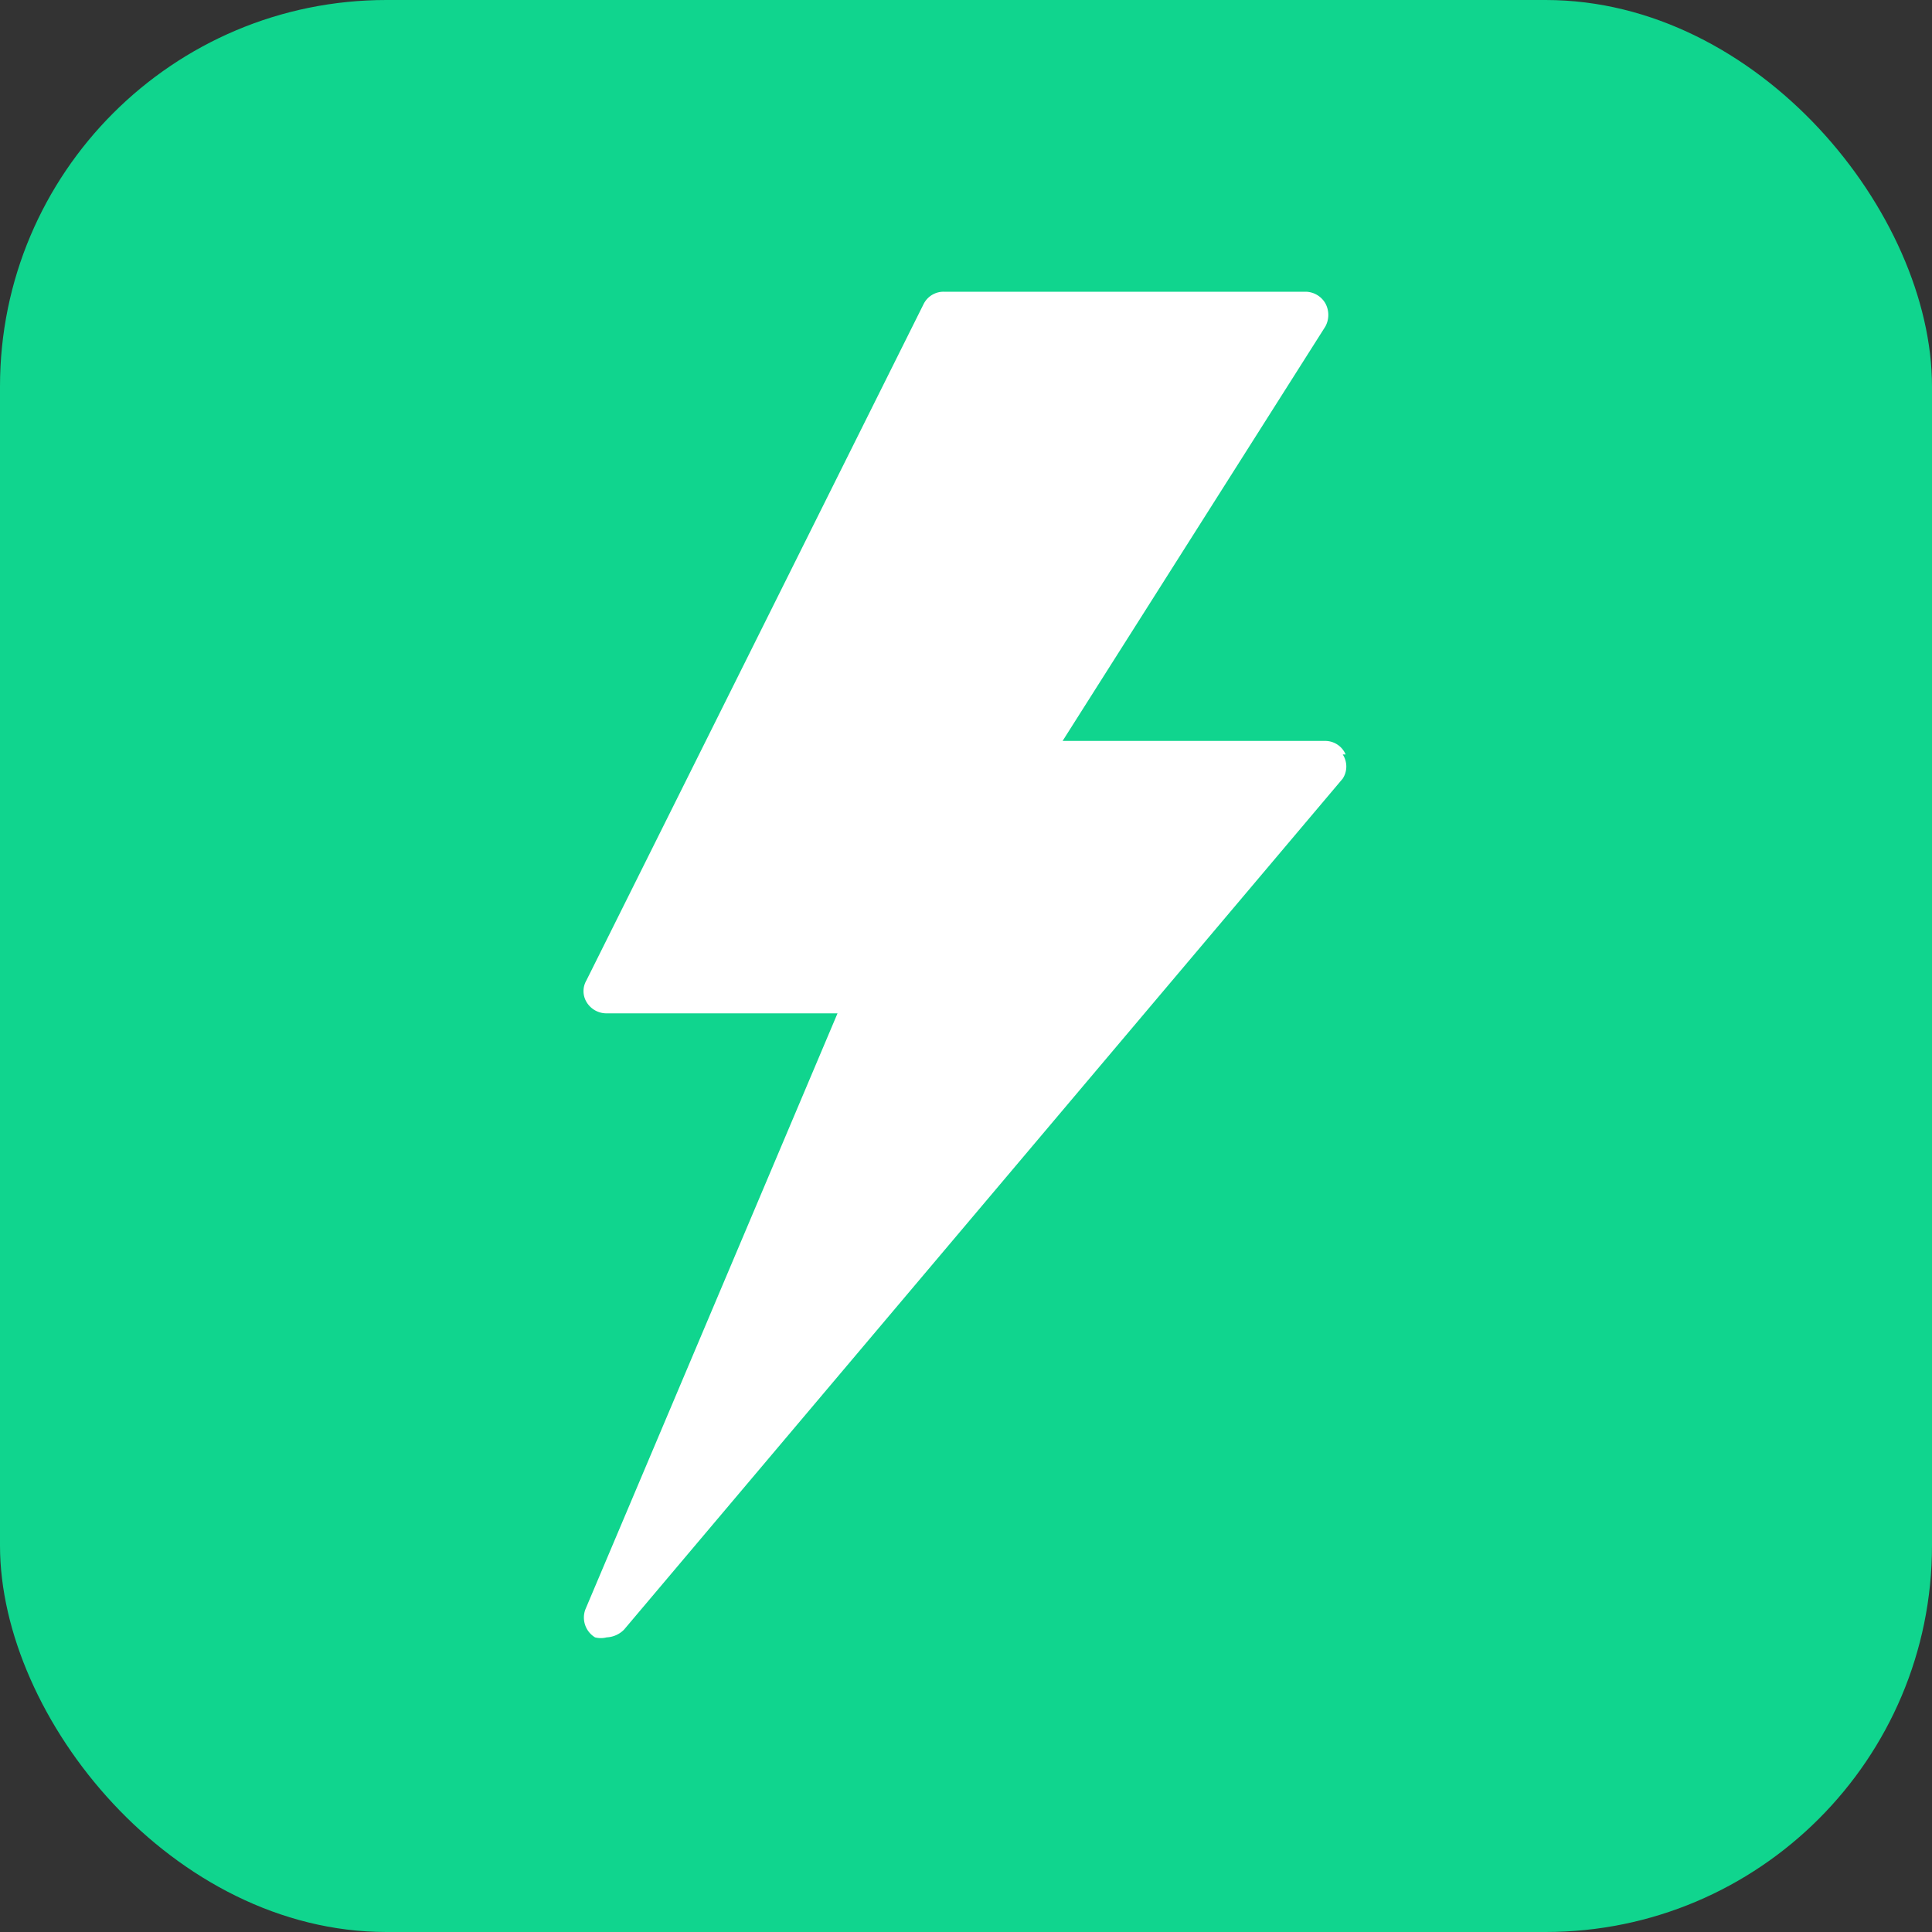 <svg xmlns="http://www.w3.org/2000/svg" viewBox="0 0 20 20"><rect x="0" y="0" width="20" height="20" fill="#333333" stroke="none"/><defs><style>.cls-1{fill:#10d58e;}.cls-2{fill:#fff;}</style></defs><title>electricidad</title><g id="Layer_2" data-name="Layer 2"><g id="Layer_1-2" data-name="Layer 1"><rect class="cls-1" width="20" height="20" rx="4" ry="4"/><path class="cls-2" d="M13.93,7.81a.23.23,0,0,0-.21-.14H11l2.72-4.29a.25.25,0,0,0,0-.24.24.24,0,0,0-.2-.12H9.77a.23.23,0,0,0-.21.13l-3.49,7a.22.22,0,0,0,0,.22.24.24,0,0,0,.2.12H8.67L6.06,16.66a.24.24,0,0,0,.1.29.24.24,0,0,0,.12,0,.27.27,0,0,0,.18-.08L13.9,8.06a.23.23,0,0,0,0-.25Z"/></g></g></svg>